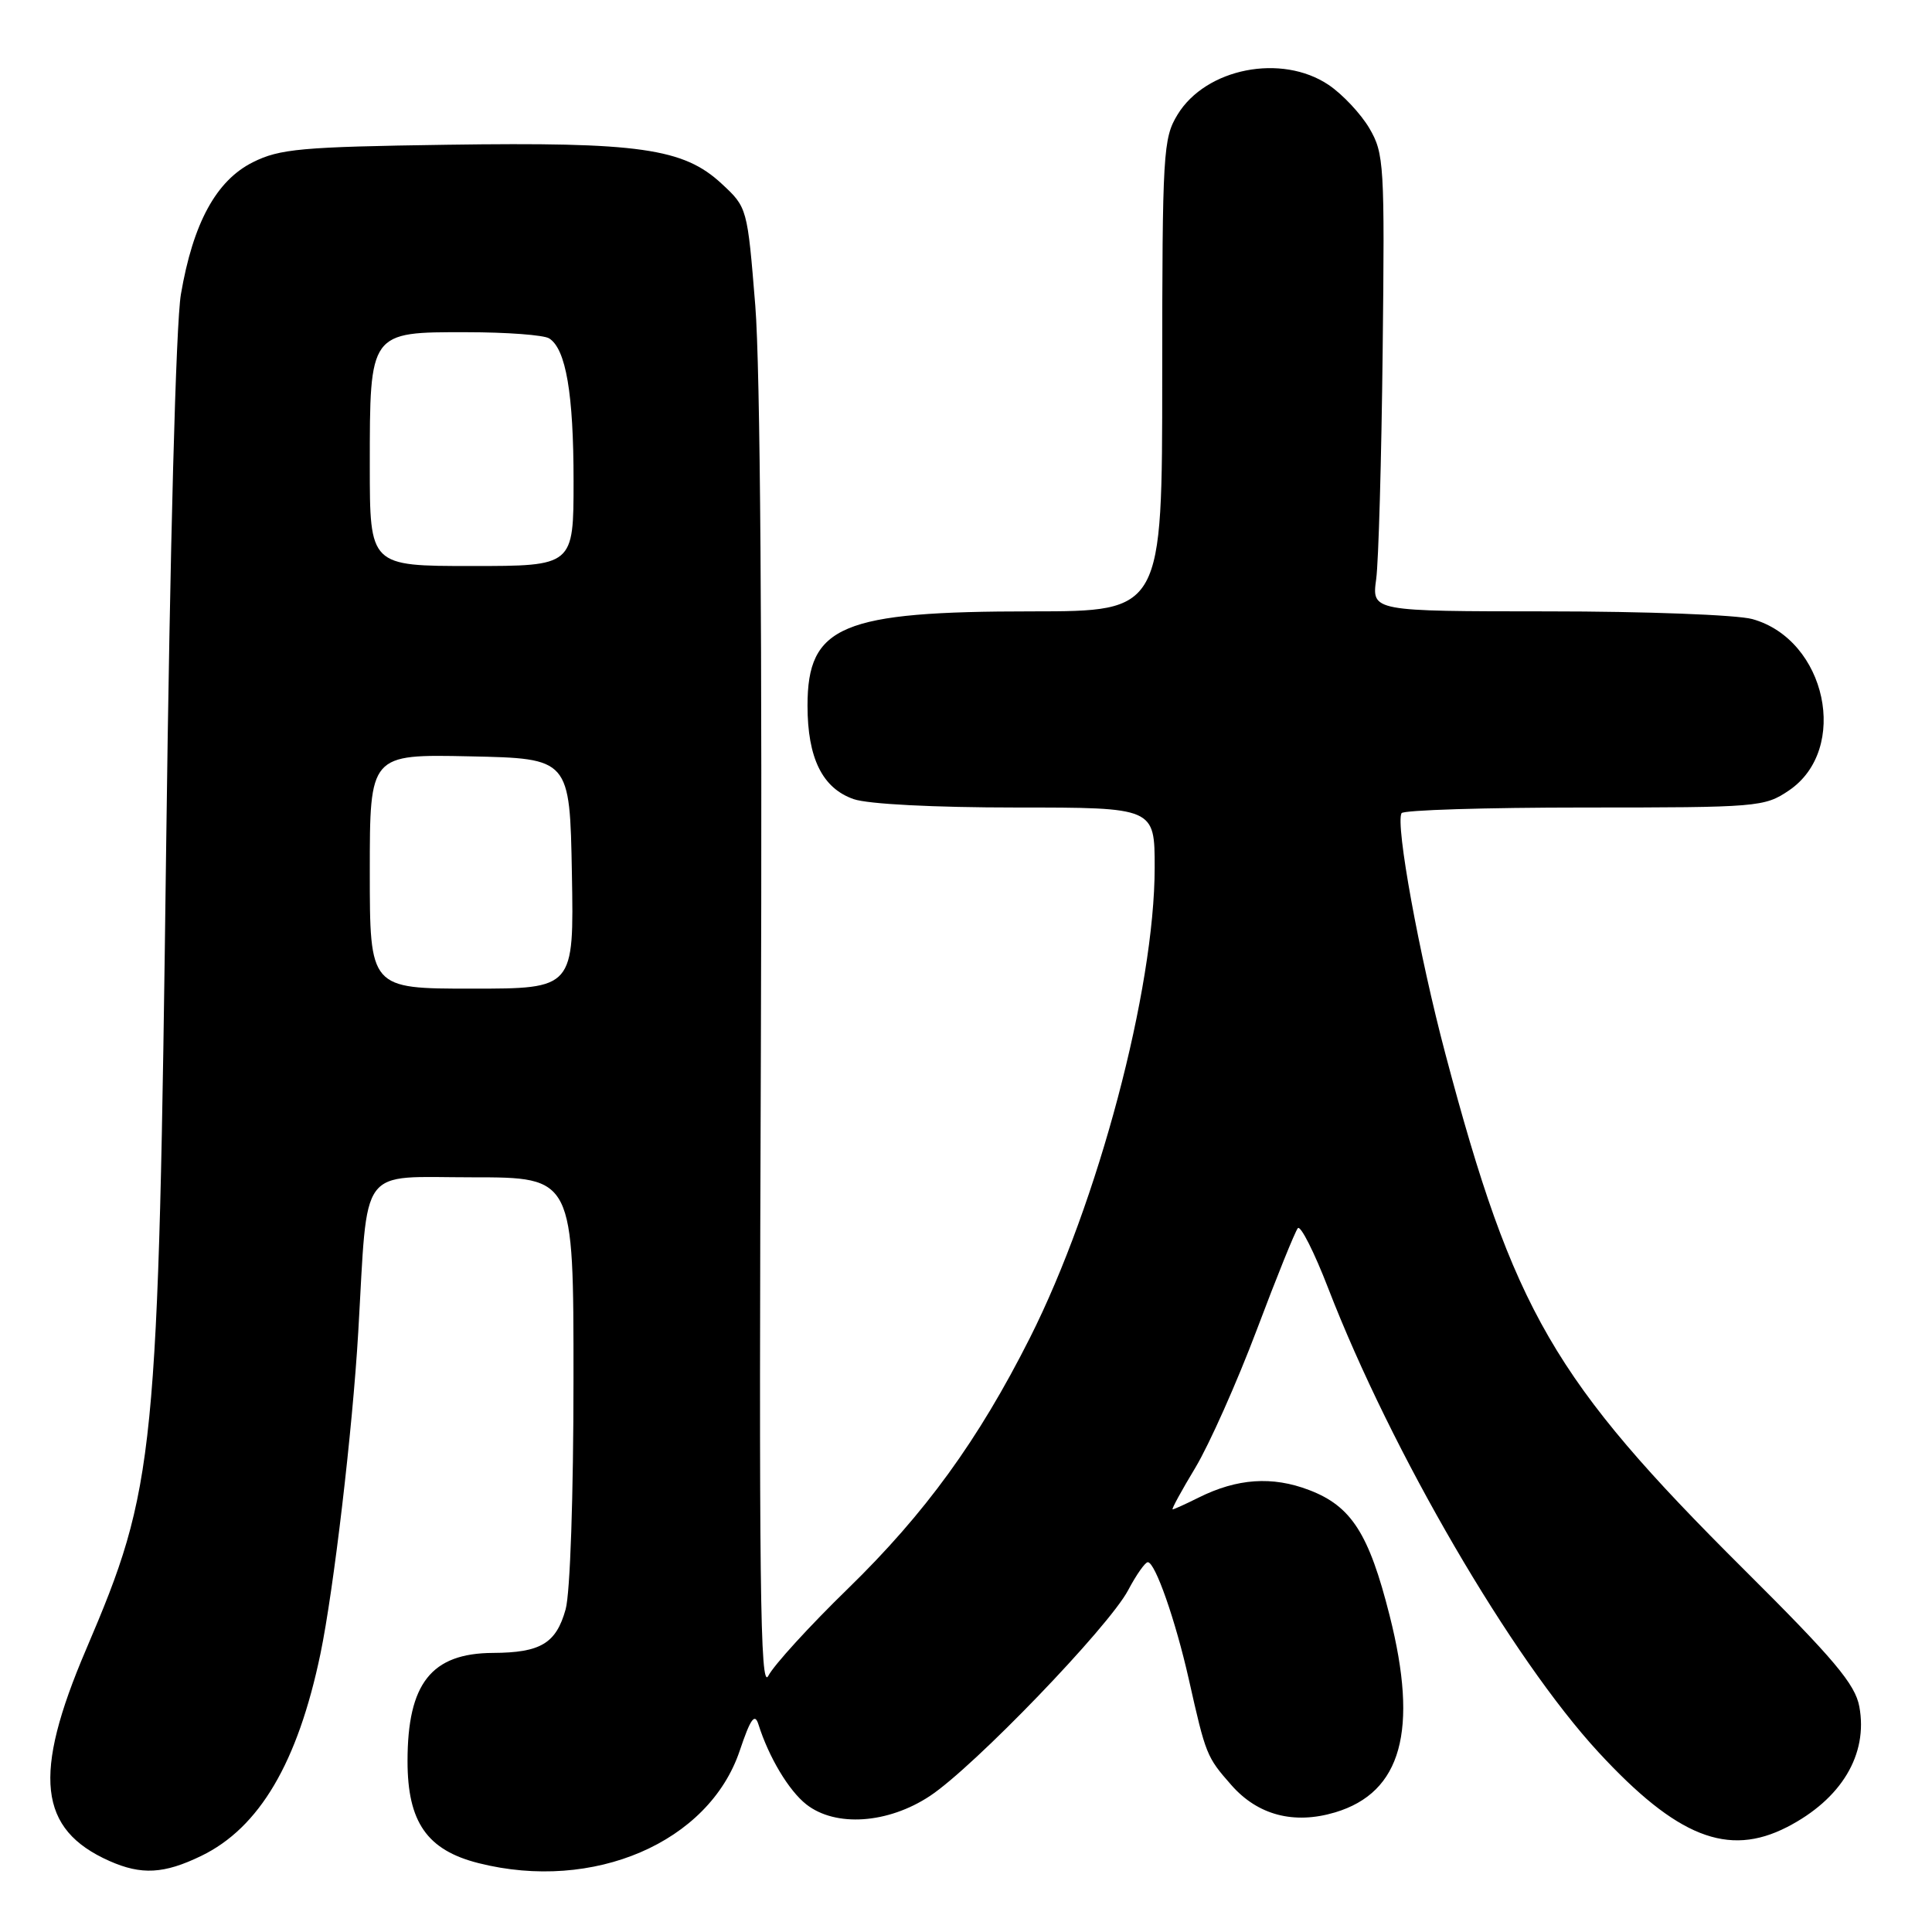 <?xml version="1.0" encoding="UTF-8" standalone="no"?>
<!DOCTYPE svg PUBLIC "-//W3C//DTD SVG 1.1//EN" "http://www.w3.org/Graphics/SVG/1.1/DTD/svg11.dtd" >
<svg xmlns="http://www.w3.org/2000/svg" xmlns:xlink="http://www.w3.org/1999/xlink" version="1.1" viewBox="0 0 256 256">
 <g >
 <path fill="currentColor"
d=" M 26.66 245.92 C 34.37 242.19 39.45 233.57 42.46 219.14 C 44.21 210.71 46.71 189.48 47.47 176.50 C 48.78 154.05 47.35 156.00 62.57 156.00 C 76.00 156.00 76.00 156.00 75.99 182.75 C 75.99 198.15 75.55 211.09 74.95 213.24 C 73.69 217.76 71.64 218.99 65.32 219.02 C 57.16 219.06 54.00 223.06 54.00 233.36 C 54.00 241.44 56.59 245.16 63.43 246.88 C 78.64 250.71 93.91 244.14 98.01 232.00 C 99.45 227.72 100.01 226.94 100.50 228.50 C 101.86 232.82 104.52 237.27 106.84 239.09 C 110.71 242.13 117.66 241.66 123.23 237.97 C 129.06 234.11 146.88 215.61 149.48 210.72 C 150.56 208.67 151.74 207.00 152.09 207.00 C 153.07 207.00 155.76 214.70 157.52 222.50 C 159.78 232.55 159.87 232.79 163.16 236.53 C 166.66 240.52 171.45 241.78 176.91 240.15 C 185.71 237.51 187.99 229.30 184.13 214.06 C 181.39 203.20 179.06 199.57 173.47 197.44 C 168.59 195.57 163.93 195.89 158.82 198.44 C 157.10 199.30 155.55 200.00 155.38 200.00 C 155.20 200.00 156.56 197.51 158.40 194.46 C 160.23 191.41 163.89 183.20 166.53 176.21 C 169.16 169.22 171.61 163.16 171.97 162.74 C 172.33 162.32 174.15 165.92 176.01 170.74 C 184.39 192.40 200.30 219.71 211.81 232.18 C 222.19 243.42 228.96 246.11 236.79 242.10 C 243.99 238.40 247.55 232.48 246.37 226.13 C 245.82 223.16 243.03 219.85 231.10 207.98 C 205.86 182.87 200.56 173.73 191.53 139.68 C 188.04 126.52 184.89 109.26 185.71 107.75 C 185.94 107.34 196.82 107.00 209.91 107.00 C 232.93 107.00 233.81 106.93 237.03 104.75 C 245.11 99.29 242.01 84.76 232.19 82.03 C 230.16 81.47 217.99 81.01 205.14 81.01 C 181.77 81.00 181.77 81.00 182.35 76.75 C 182.67 74.41 183.05 60.80 183.21 46.50 C 183.49 21.79 183.40 20.33 181.45 17.00 C 180.32 15.08 177.89 12.49 176.05 11.25 C 169.82 7.06 159.78 9.03 156.03 15.19 C 154.12 18.32 154.01 20.17 154.00 49.75 C 154.00 81.00 154.00 81.00 136.75 81.01 C 111.50 81.01 107.00 82.90 107.00 93.50 C 107.00 100.45 108.97 104.45 113.12 105.89 C 115.00 106.55 123.80 107.00 134.65 107.00 C 153.00 107.00 153.00 107.00 153.00 114.95 C 153.00 131.08 145.49 159.38 136.47 177.27 C 129.63 190.84 122.59 200.53 112.36 210.50 C 107.27 215.45 102.53 220.65 101.81 222.05 C 100.72 224.16 100.55 209.96 100.82 139.05 C 101.01 85.13 100.74 48.69 100.08 40.50 C 99.03 27.54 99.02 27.49 95.63 24.35 C 90.57 19.64 84.69 18.81 59.25 19.18 C 39.89 19.46 37.06 19.72 33.50 21.50 C 28.65 23.93 25.58 29.56 23.97 39.00 C 23.31 42.89 22.53 72.17 22.02 112.00 C 20.98 193.45 20.63 196.96 11.39 218.60 C 4.29 235.22 5.09 242.41 14.50 246.59 C 18.74 248.47 21.73 248.31 26.66 245.92 Z  M 49.00 115.47 C 49.00 99.94 49.00 99.94 62.25 100.22 C 75.50 100.50 75.50 100.50 75.78 115.75 C 76.05 131.00 76.05 131.00 62.53 131.00 C 49.00 131.00 49.00 131.00 49.00 115.47 Z  M 49.00 61.72 C 49.00 43.93 48.95 44.00 61.81 44.02 C 67.14 44.02 72.07 44.39 72.77 44.84 C 74.99 46.24 76.00 52.17 76.00 63.74 C 76.00 75.00 76.00 75.00 62.50 75.00 C 49.00 75.00 49.00 75.00 49.00 61.72 Z "/>
</g>
</svg>